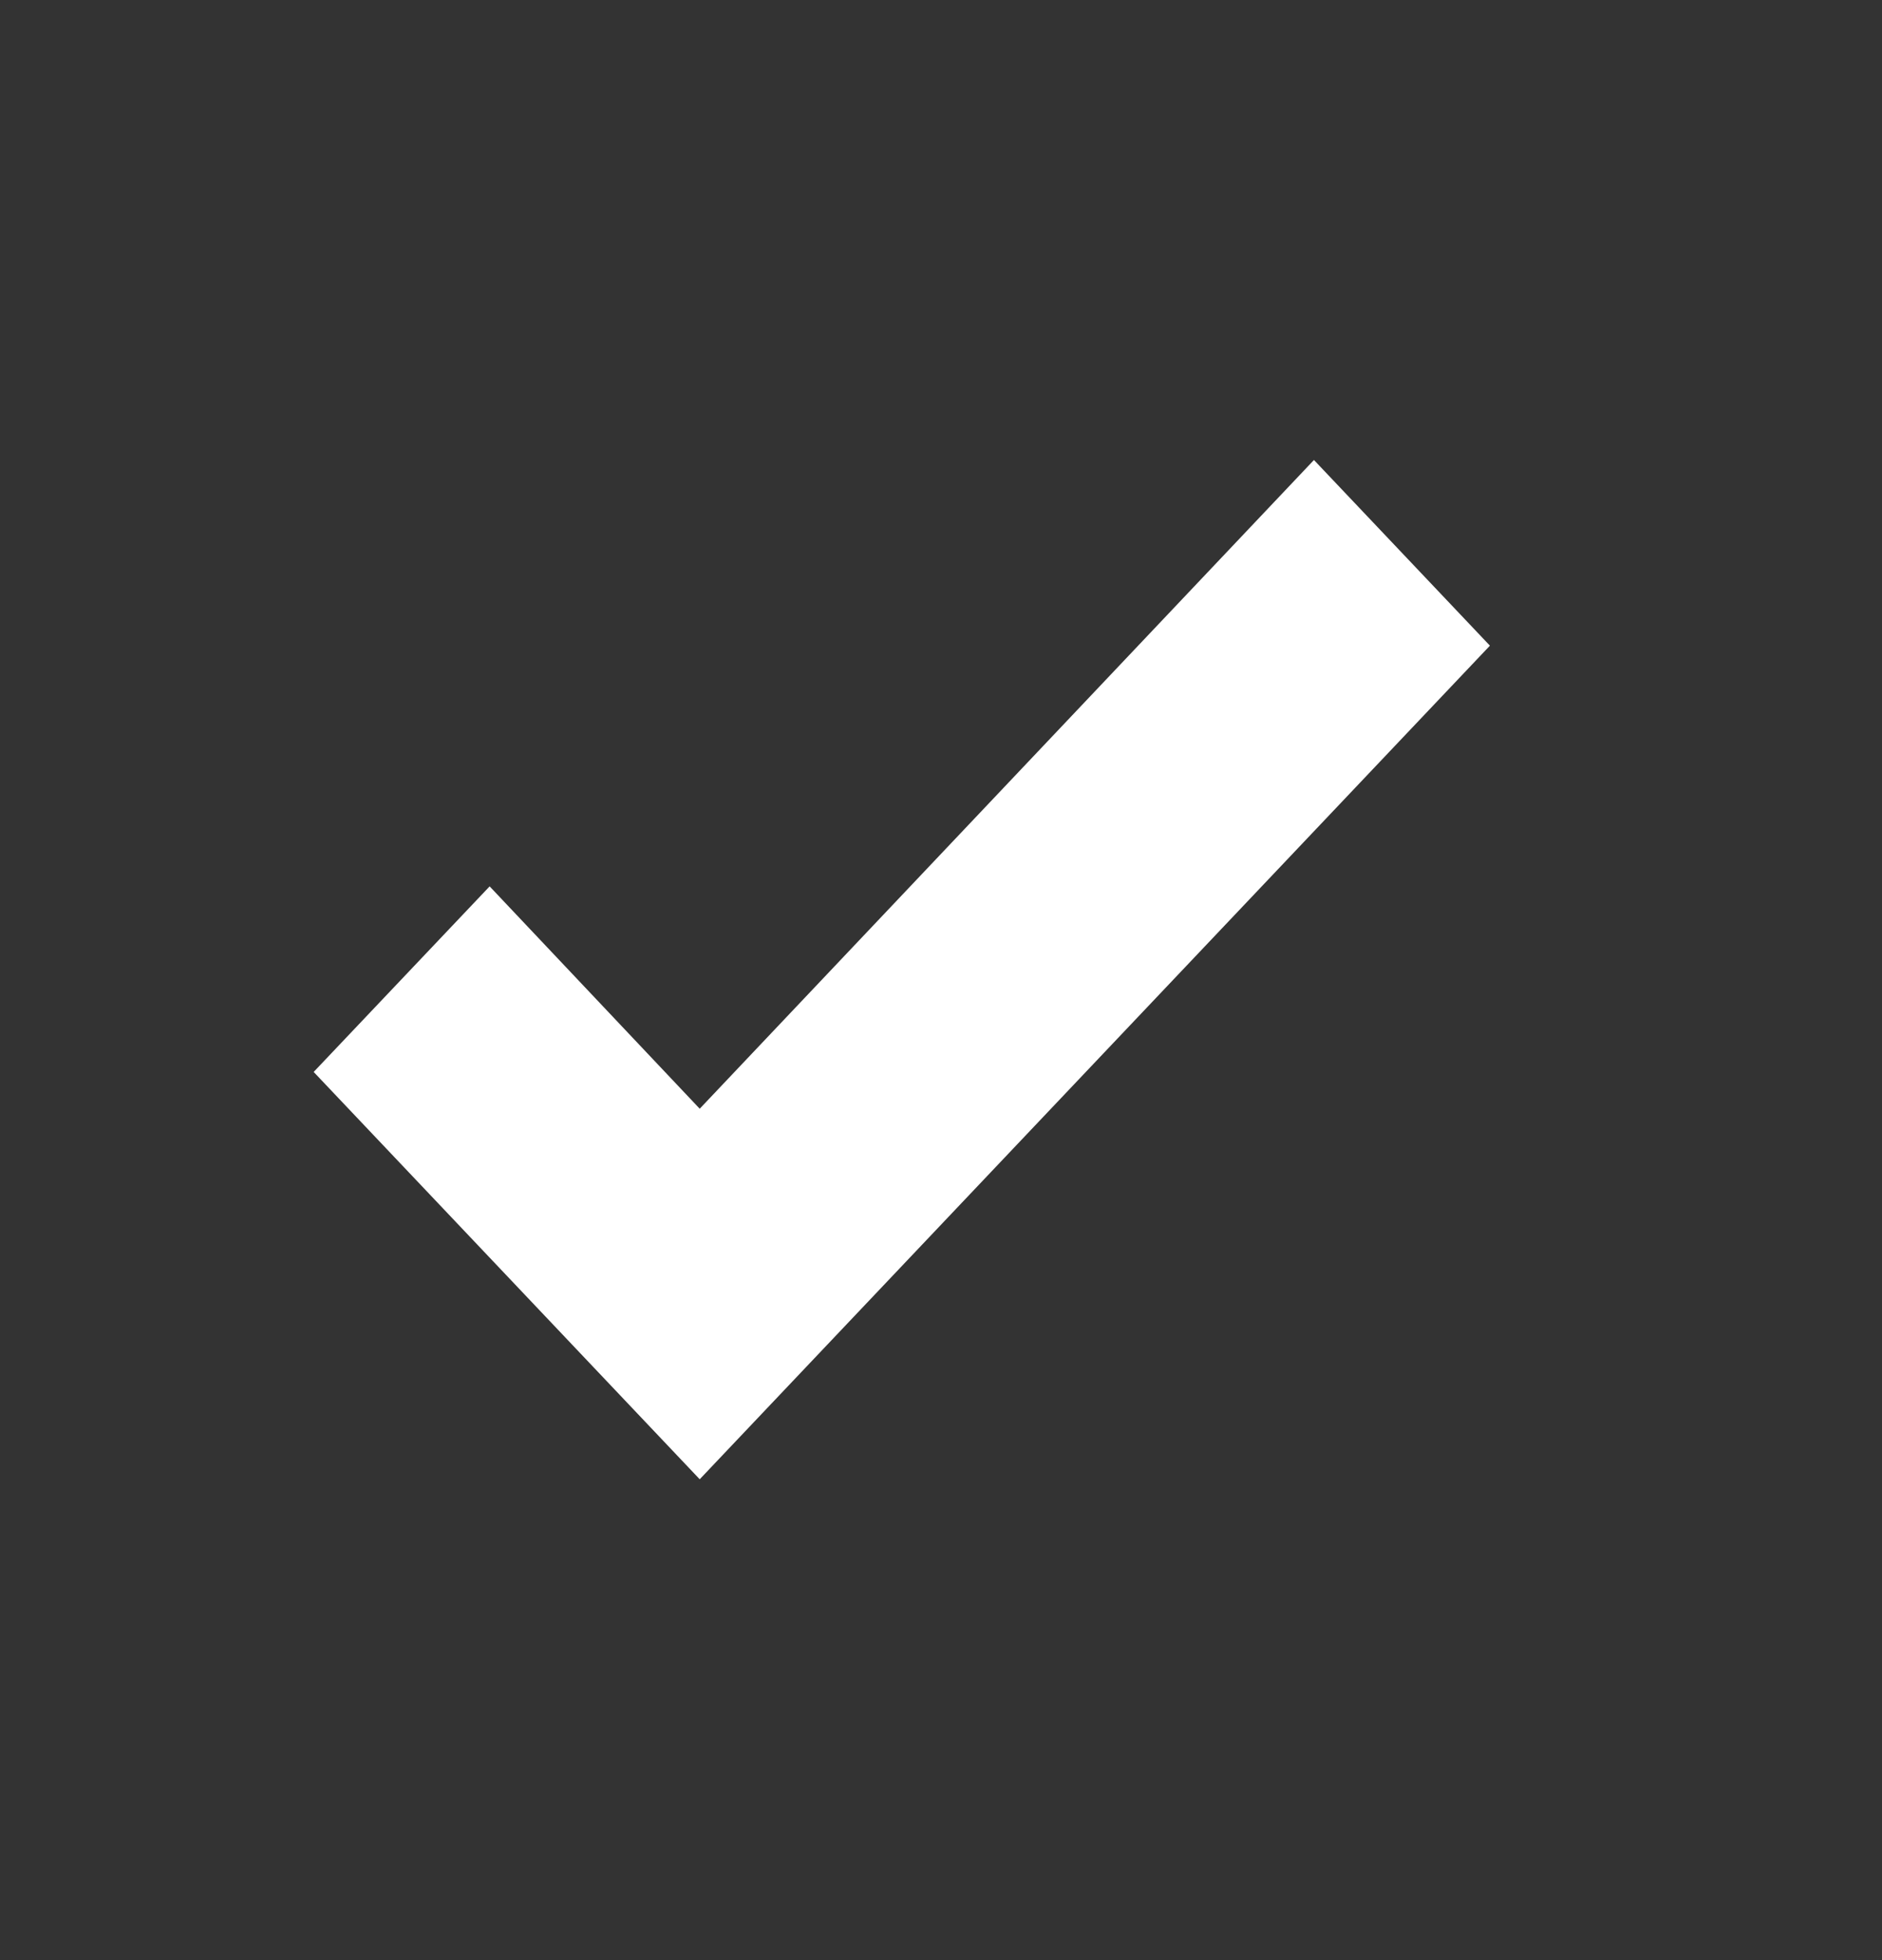 <svg width="24" height="25" viewBox="0 0 24 25" fill="none" xmlns="http://www.w3.org/2000/svg">
<rect x="0" y="0" width="24" height="25" fill="#333333" stroke="none"/>
<path d="M8.923 18.867L4 13.672L6.244 11.305L8.923 14.141L16.756 5.867L19 8.235L8.923 18.867Z" fill="white" style="fill:white;fill-opacity:1;"/>
</svg>
